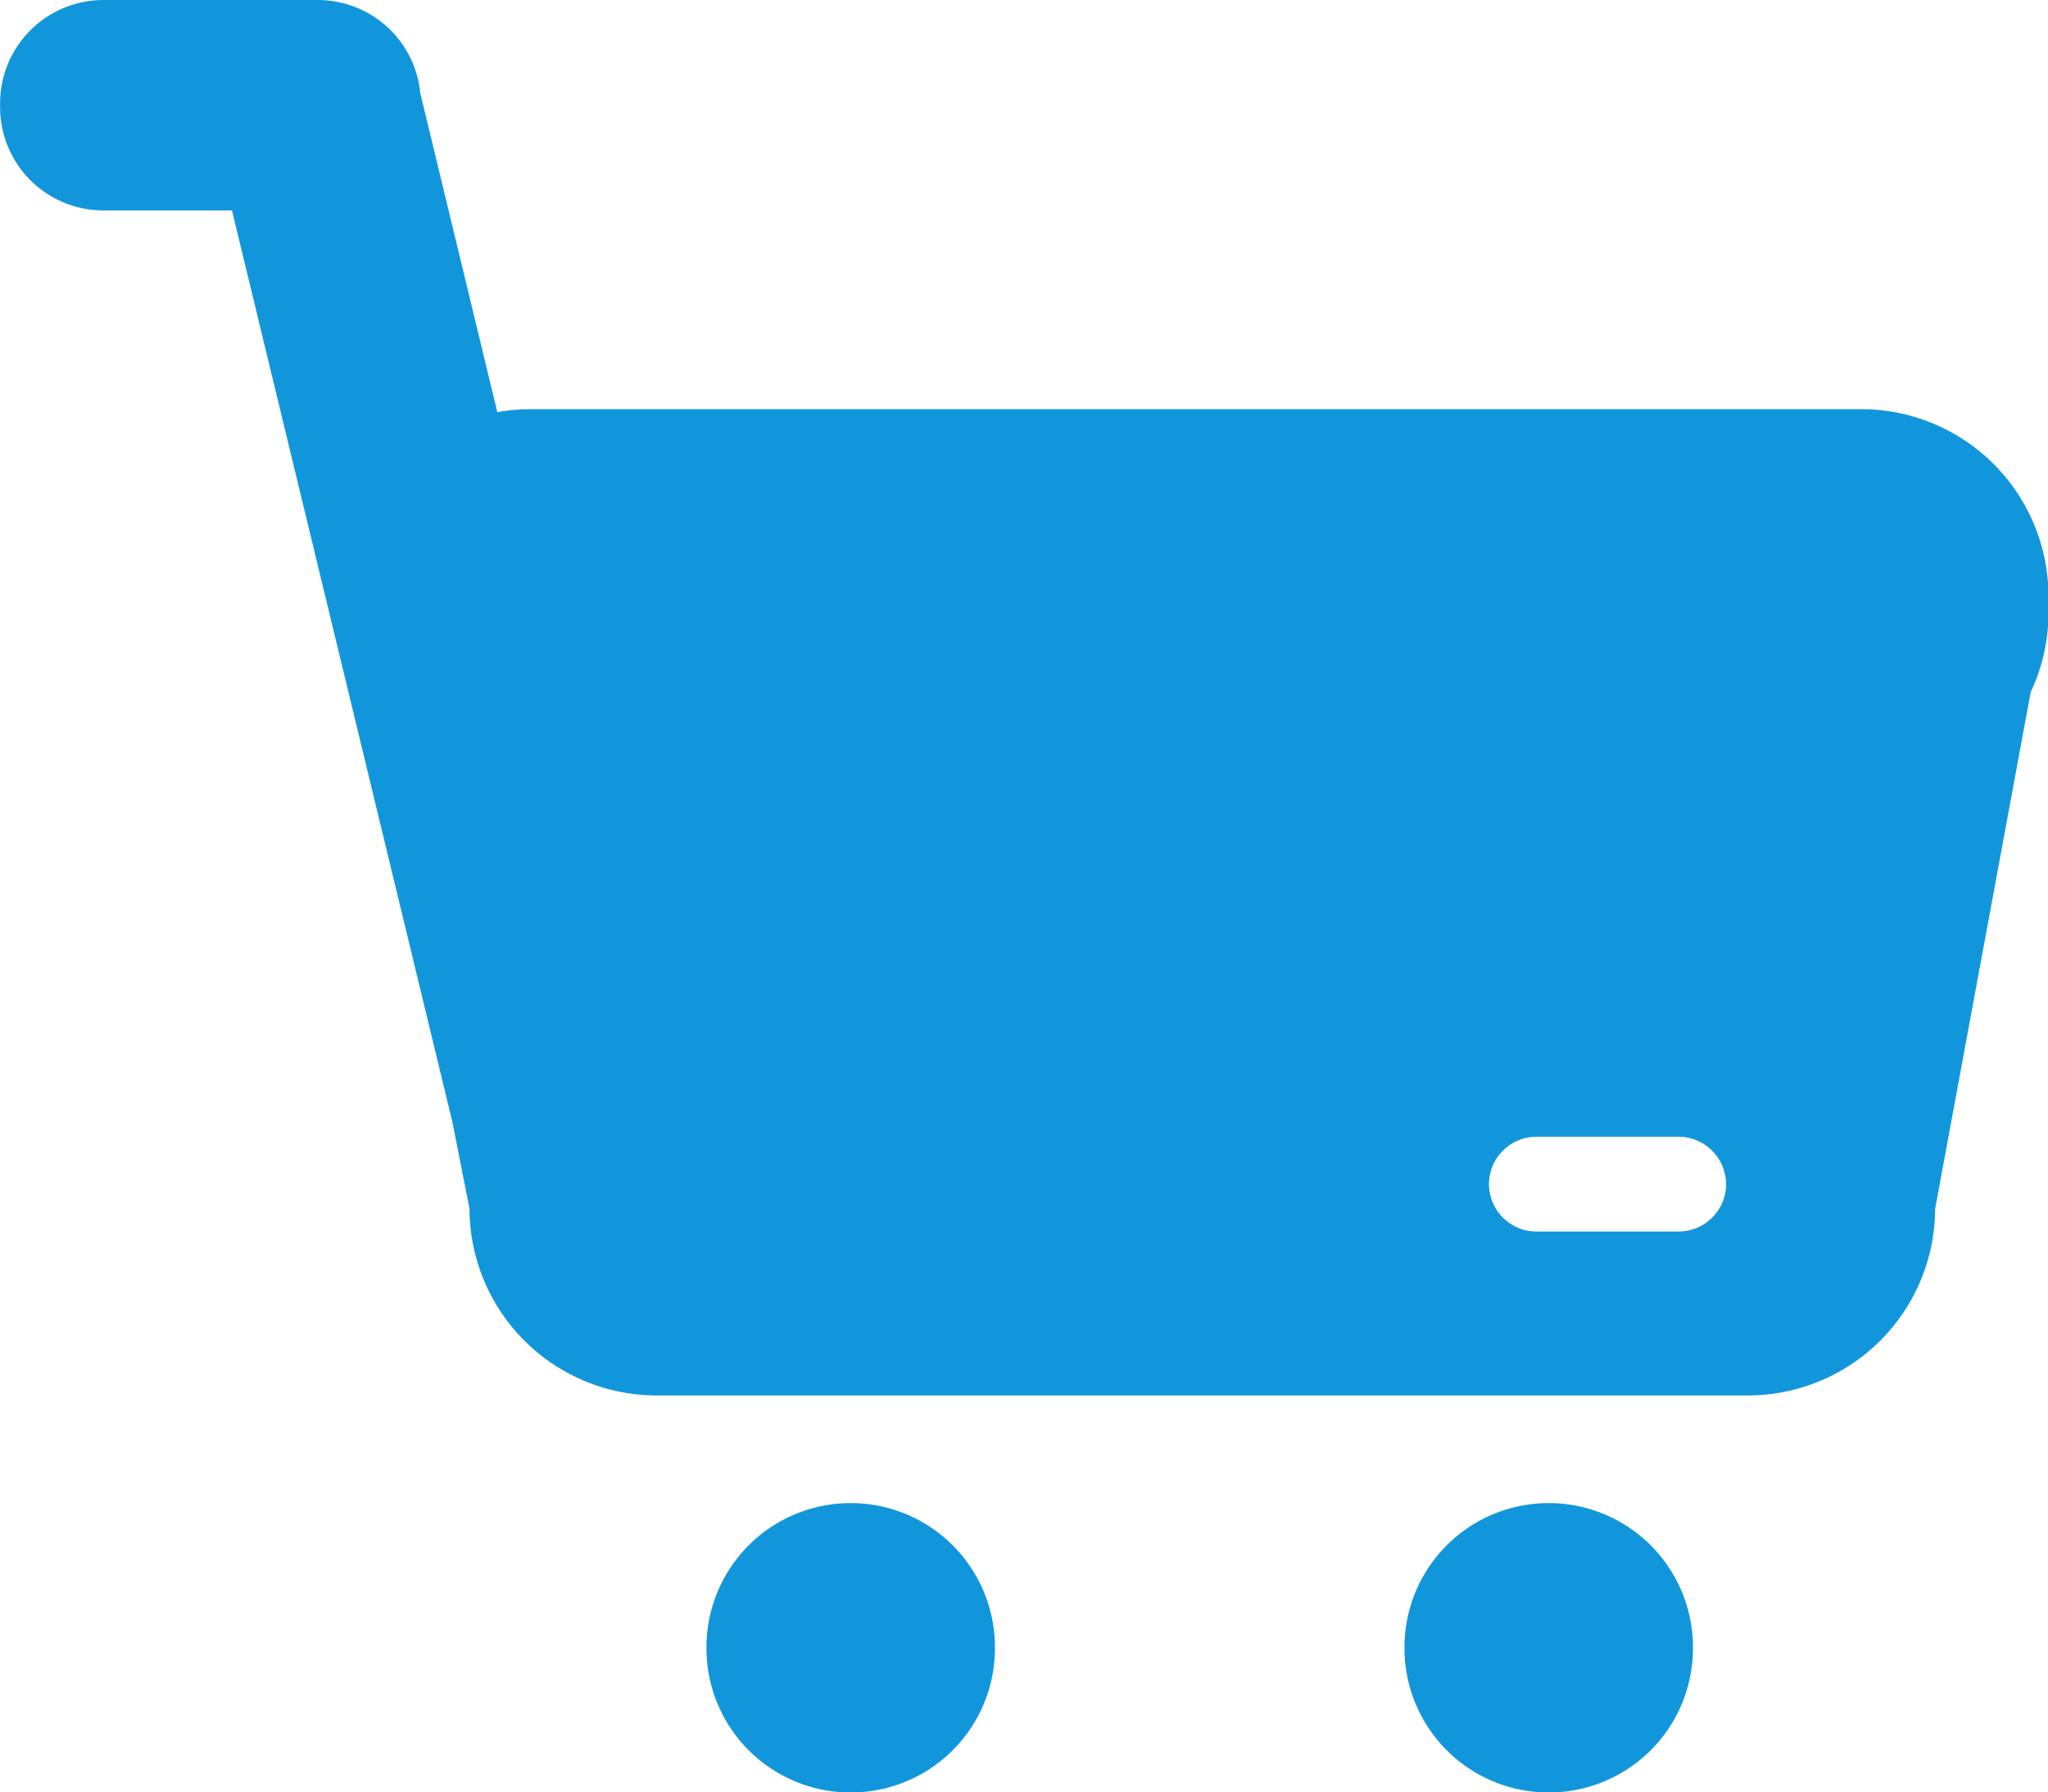 <?xml version="1.0" standalone="no"?><!DOCTYPE svg PUBLIC "-//W3C//DTD SVG 1.1//EN" "http://www.w3.org/Graphics/SVG/1.1/DTD/svg11.dtd"><svg t="1615302979601" class="icon" viewBox="0 0 1170 1024" version="1.1" xmlns="http://www.w3.org/2000/svg" p-id="2834" xmlns:xlink="http://www.w3.org/1999/xlink" width="228.516" height="200"><defs><style type="text/css"></style></defs><path d="M485.996 941.583m-82.403 0a82.403 82.403 0 1 0 164.805 0 82.403 82.403 0 1 0-164.805 0Z" p-id="2835" fill="#1296db"></path><path d="M884.769 941.583m-82.403 0a82.403 82.403 0 1 0 164.805 0 82.403 82.403 0 1 0-164.805 0Z" p-id="2836" fill="#1296db"></path><path d="M1063.573 233.811H301.339a105.84 105.84 0 0 0-17.212 1.736l-44.034-182.361A58.808 58.808 0 0 0 181.816 0.014H58.865a59.037 59.037 0 0 0-58.808 58.808v2.61a59.037 59.037 0 0 0 58.808 58.808h73.653l125.935 520.922 9.768 49.556a107.001 107.001 0 0 0 106.7 106.671h623.935a107.001 107.001 0 0 0 106.671-106.686l54.605-295.301a105.395 105.395 0 0 0 10.141-44.608v-10.299a107.001 107.001 0 0 0-106.7-106.686z m-77.454 442.822a27.166 27.166 0 0 1-27.08 27.08h-81.341a27.166 27.166 0 0 1-27.08-27.08 27.166 27.166 0 0 1 27.08-27.08h81.284a27.166 27.166 0 0 1 27.08 27.08z" p-id="2837" fill="#1296db"></path></svg>